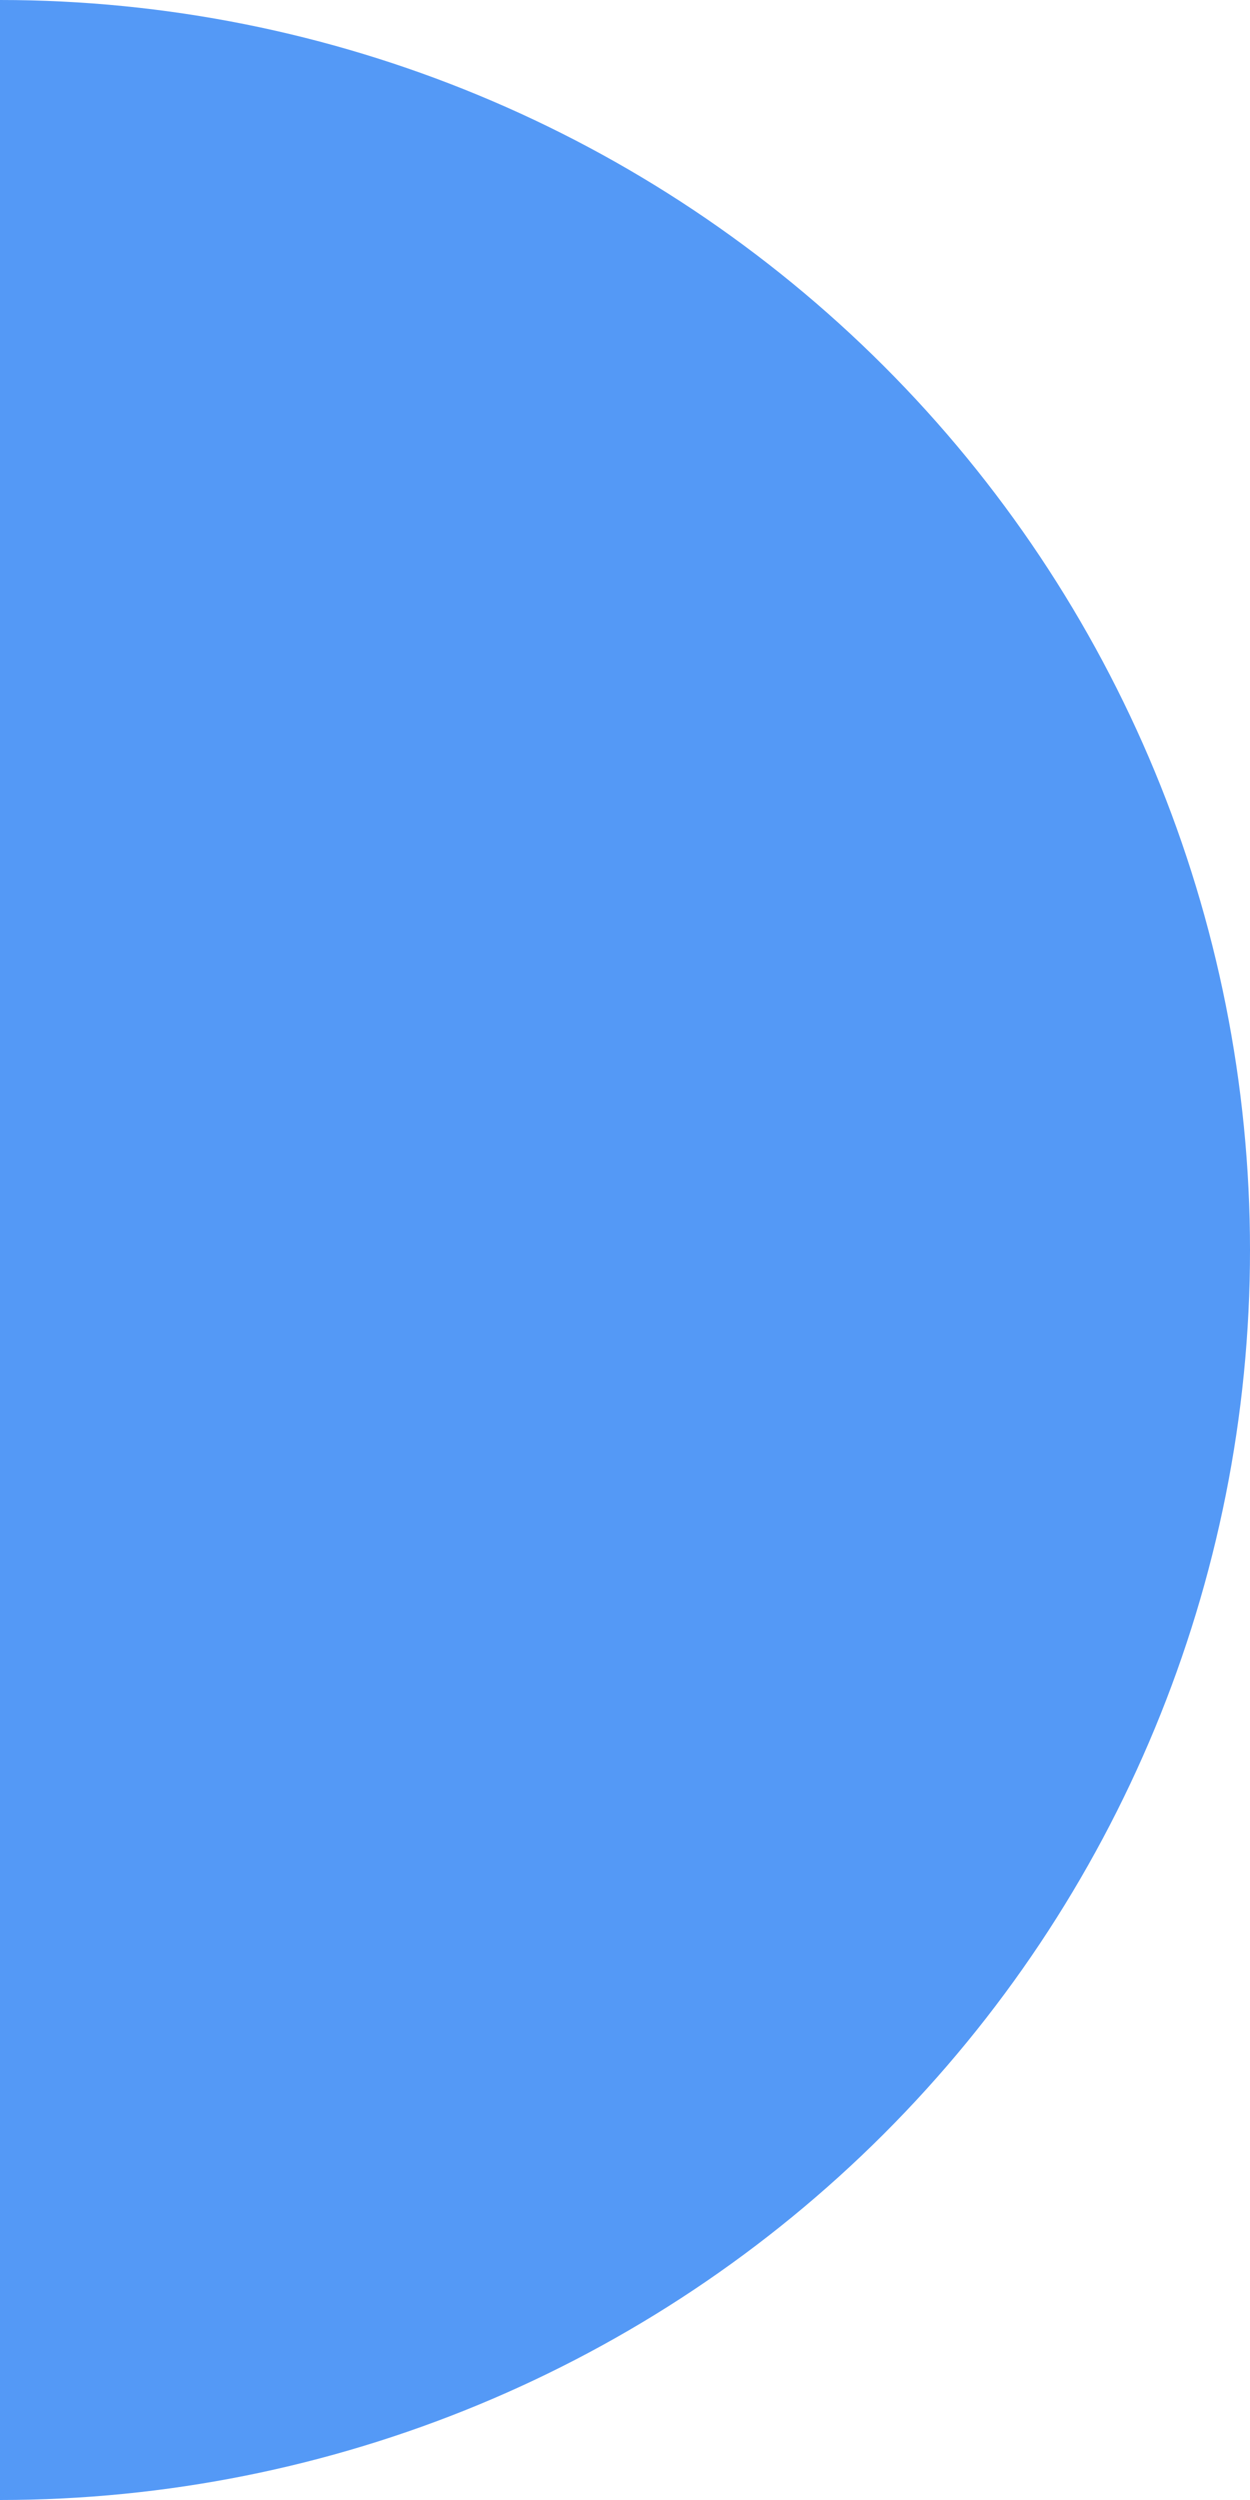 <svg width="19" height="38" viewBox="0 0 19 38" fill="none" xmlns="http://www.w3.org/2000/svg">
<path d="M-1.90735e-06 38C5.039 38 9.872 35.998 13.435 32.435C16.998 28.872 19 24.039 19 19C19 13.961 16.998 9.128 13.435 5.565C9.872 2.002 5.039 2.5942e-06 5.22941e-06 2.15366e-06L-2.46316e-07 19L-1.90735e-06 38Z" fill="#5499F6"/>
</svg>
